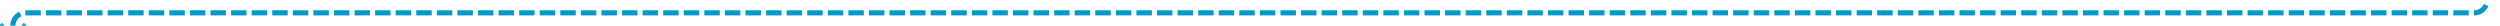﻿<?xml version="1.0" encoding="utf-8"?>
<svg version="1.1" xmlns:xlink="http://www.w3.org/1999/xlink" width="972px" height="10px" preserveAspectRatio="xMinYMid meet" viewBox="423 456  972 8" xmlns="http://www.w3.org/2000/svg">
  <path d="M 1390 417  L 1390 455  A 5 5 0 0 1 1385 460 L 433 460  A 5 5 0 0 0 428 465 L 428 469  " stroke-width="2" stroke-dasharray="6,2" stroke="#0099cc" fill="none" />
  <path d="M 432.293 463.893  L 428 468.186  L 423.707 463.893  L 422.293 465.307  L 427.293 470.307  L 428 471.014  L 428.707 470.307  L 433.707 465.307  L 432.293 463.893  Z " fill-rule="nonzero" fill="#0099cc" stroke="none" />
</svg>